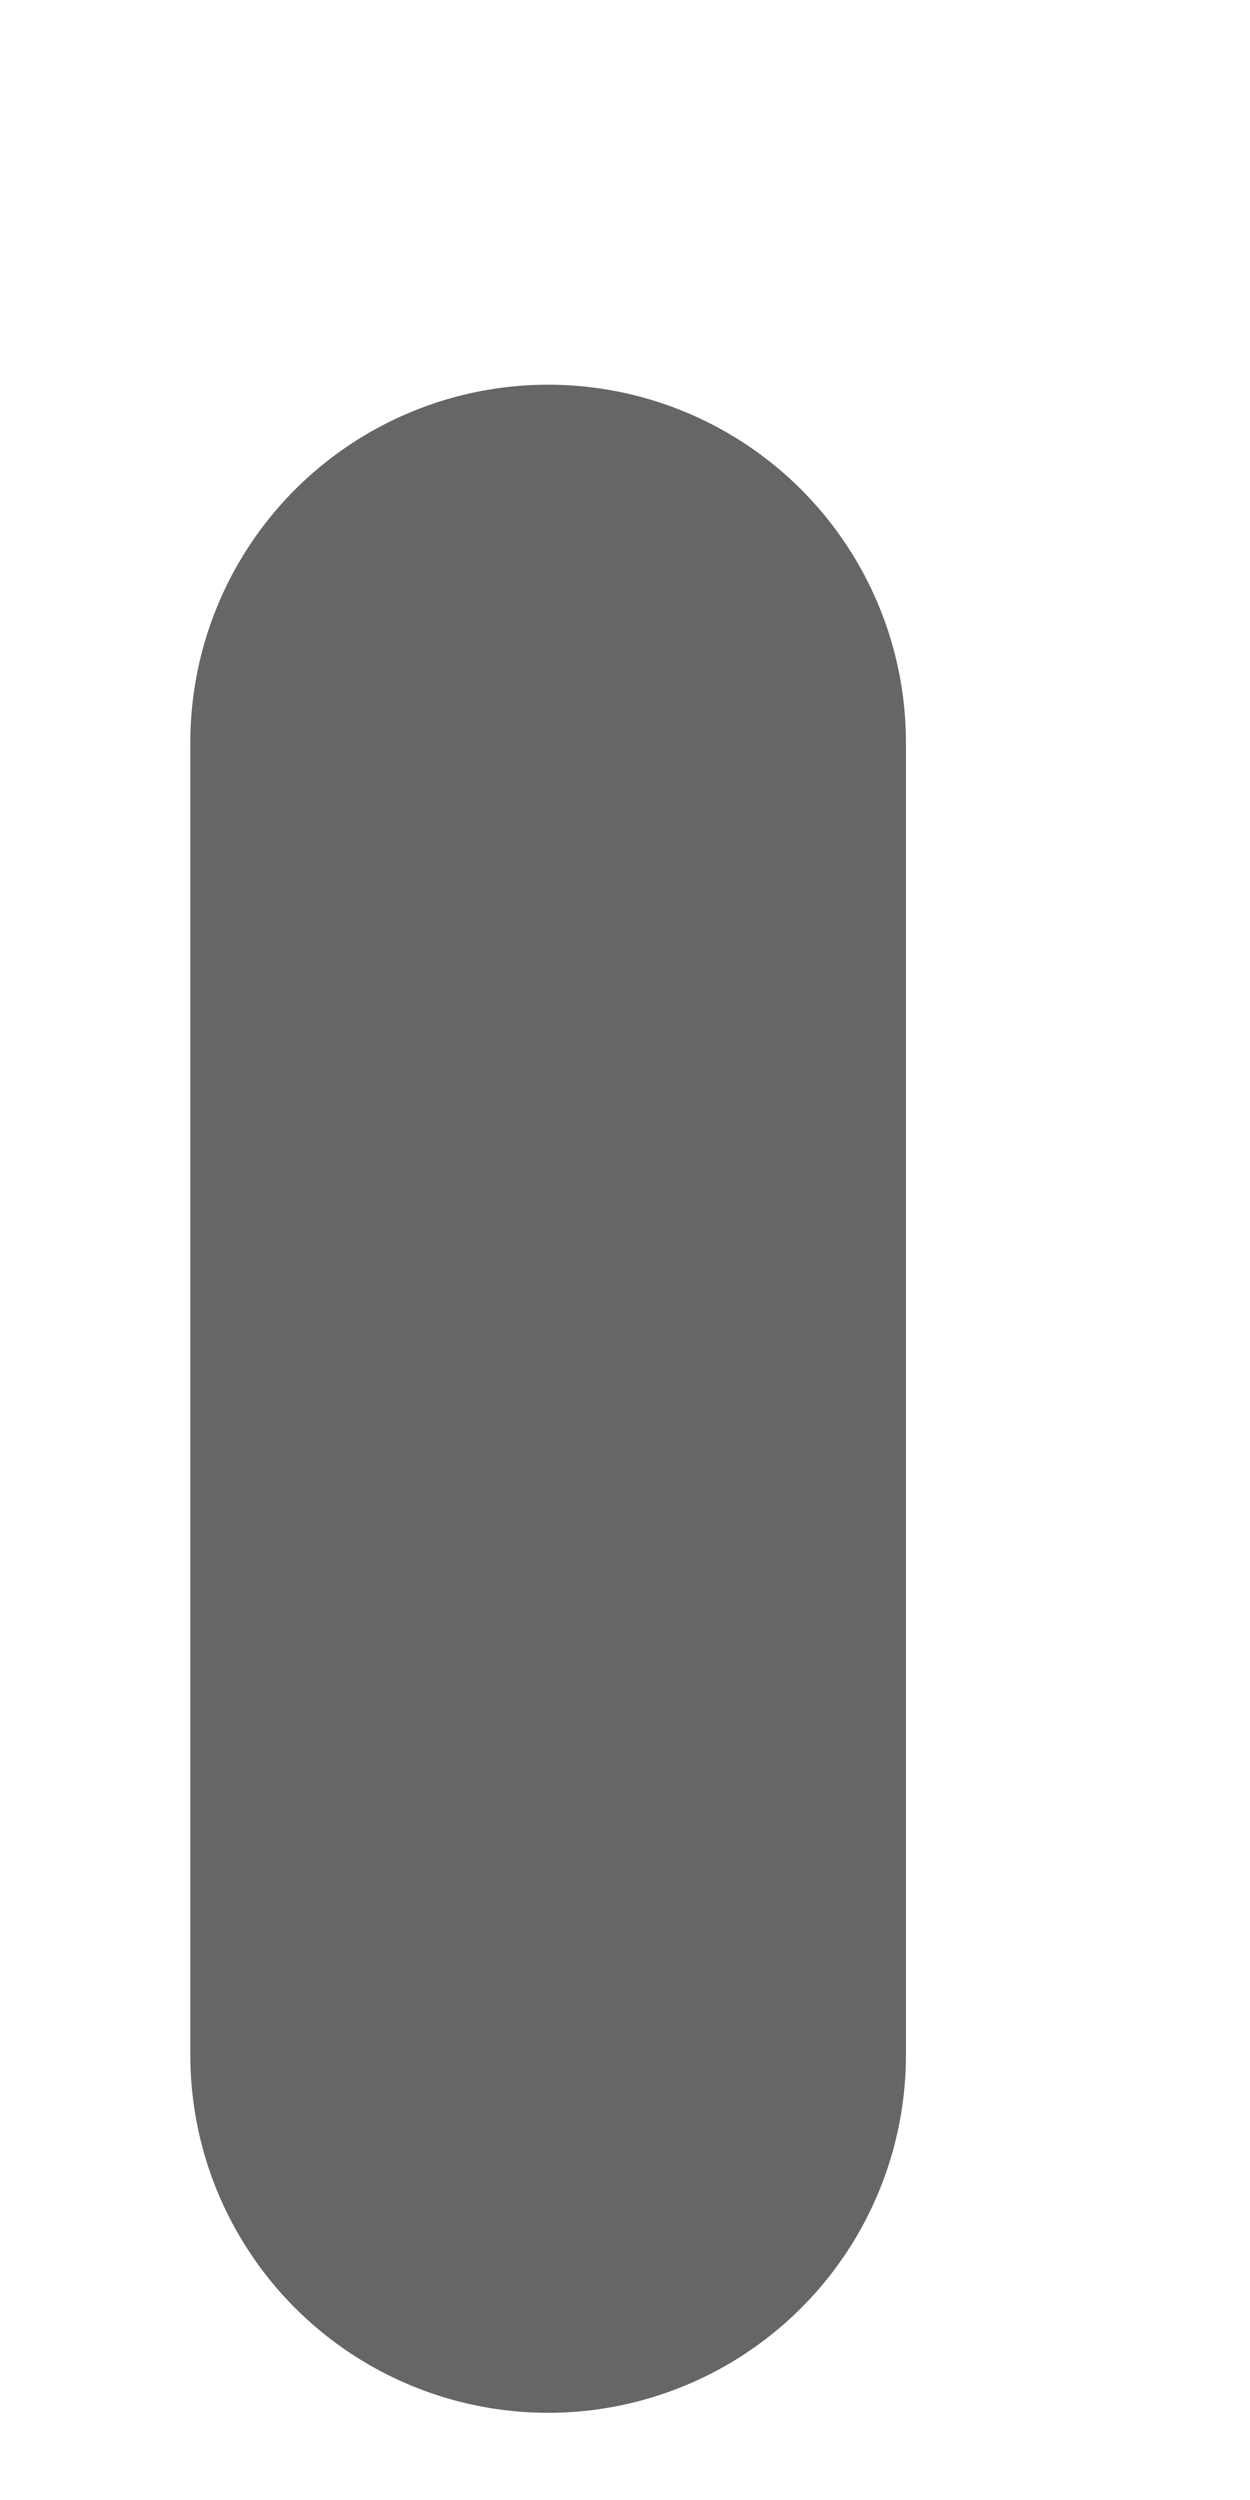 <?xml version="1.0" encoding="UTF-8" standalone="no"?><svg width='2' height='4' viewBox='0 0 2 4' fill='none' xmlns='http://www.w3.org/2000/svg'>
<path d='M0.877 1.188V3.288' stroke='#666666' stroke-width='1.145' stroke-miterlimit='10' stroke-linecap='round' stroke-linejoin='round'/>
</svg>
